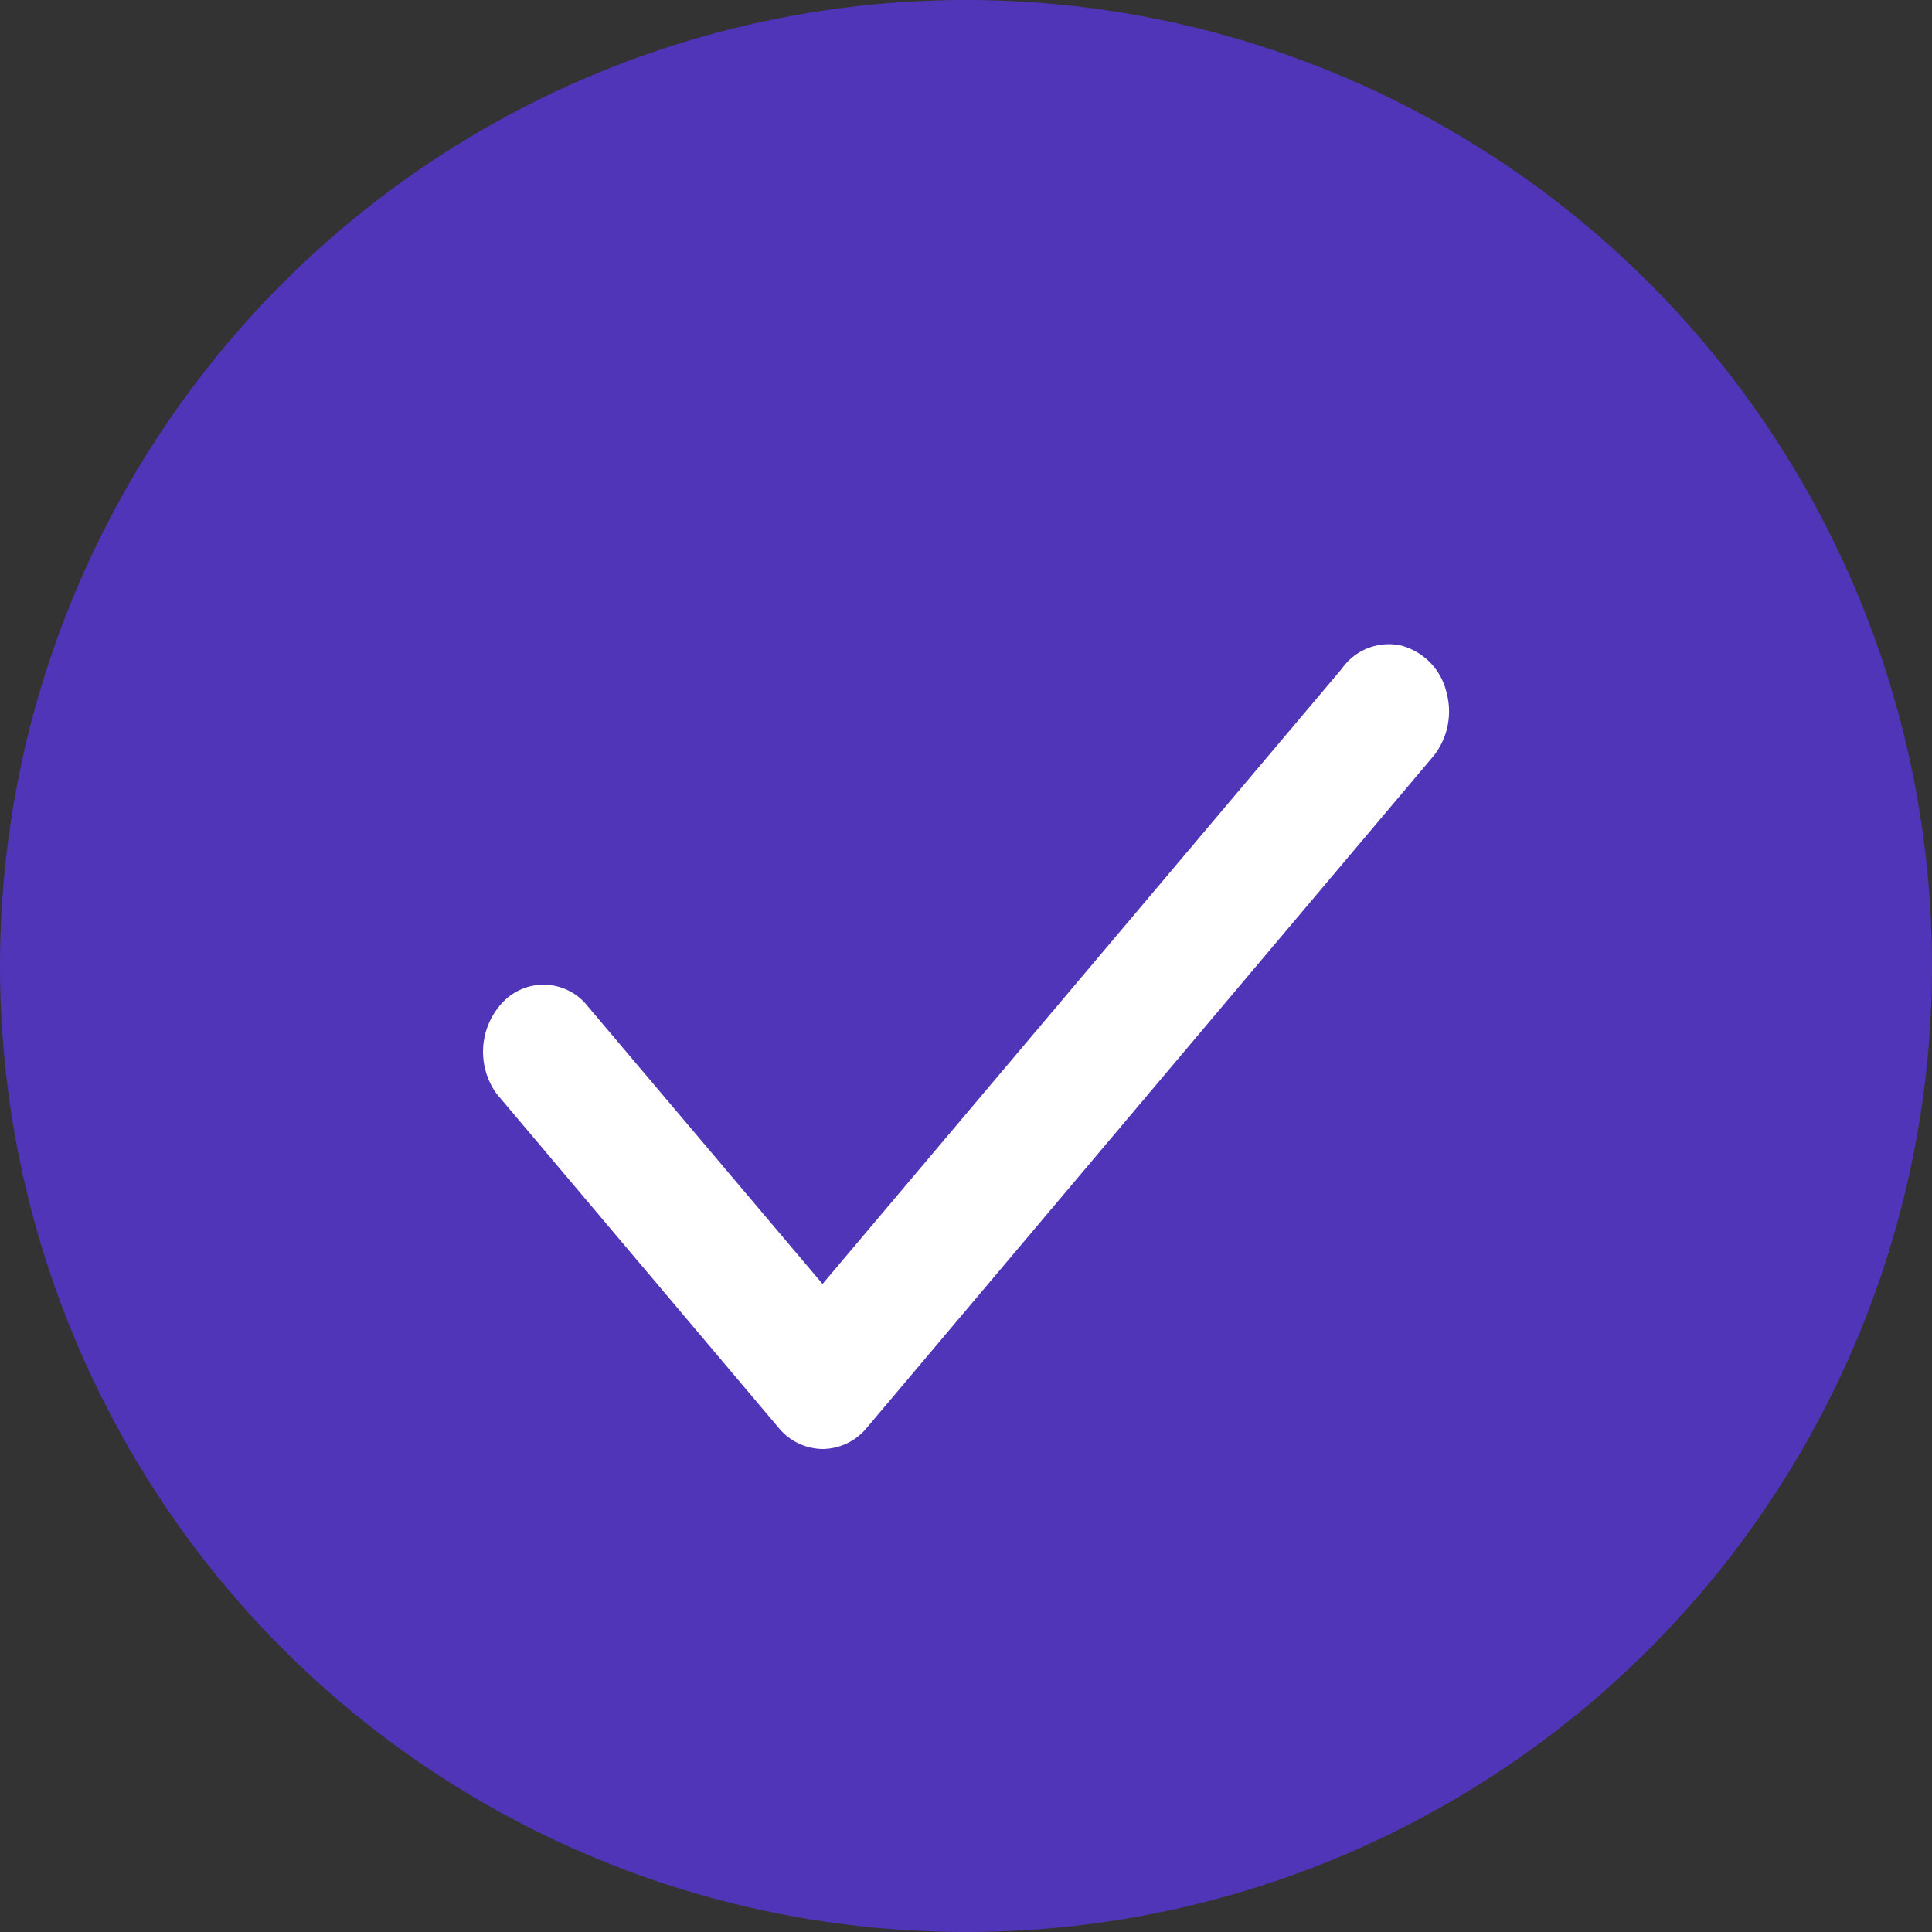 <svg id="blue-completed-initiative" xmlns="http://www.w3.org/2000/svg" width="12" height="12" viewBox="0 0 12 12">
  <rect x="0" y="0" width="12" height="12" fill="#333333" stroke="none"/>
  <g id="My-initiatives-_-Saved" data-name="My-initiatives-/-Saved" transform="translate(-1213 -188)">
    <g id="Group-6" transform="translate(1048 182)">
      <g id="Group-5">
        <g id="Group-3" transform="translate(110 1)">
          <g id="completed" transform="translate(55 5)">
            <g id="Group">
              <circle id="Oval" cx="6" cy="6" r="6" fill="rgba(98,54,255,0.65)"/>
              <path id="Path" d="M5.109,9a.359.359,0,0,1-.274-.133L3.084,6.793a.447.447,0,0,1,.036-.565.349.349,0,0,1,.512,0L5.109,7.975,8.334,4.154A.356.356,0,0,1,8.7,4.009a.393.393,0,0,1,.285.294.445.445,0,0,1-.1.415l-3.5,4.149A.359.359,0,0,1,5.109,9Z" fill="#fff"/>
            </g>
          </g>
        </g>
      </g>
    </g>
  </g>
</svg>
